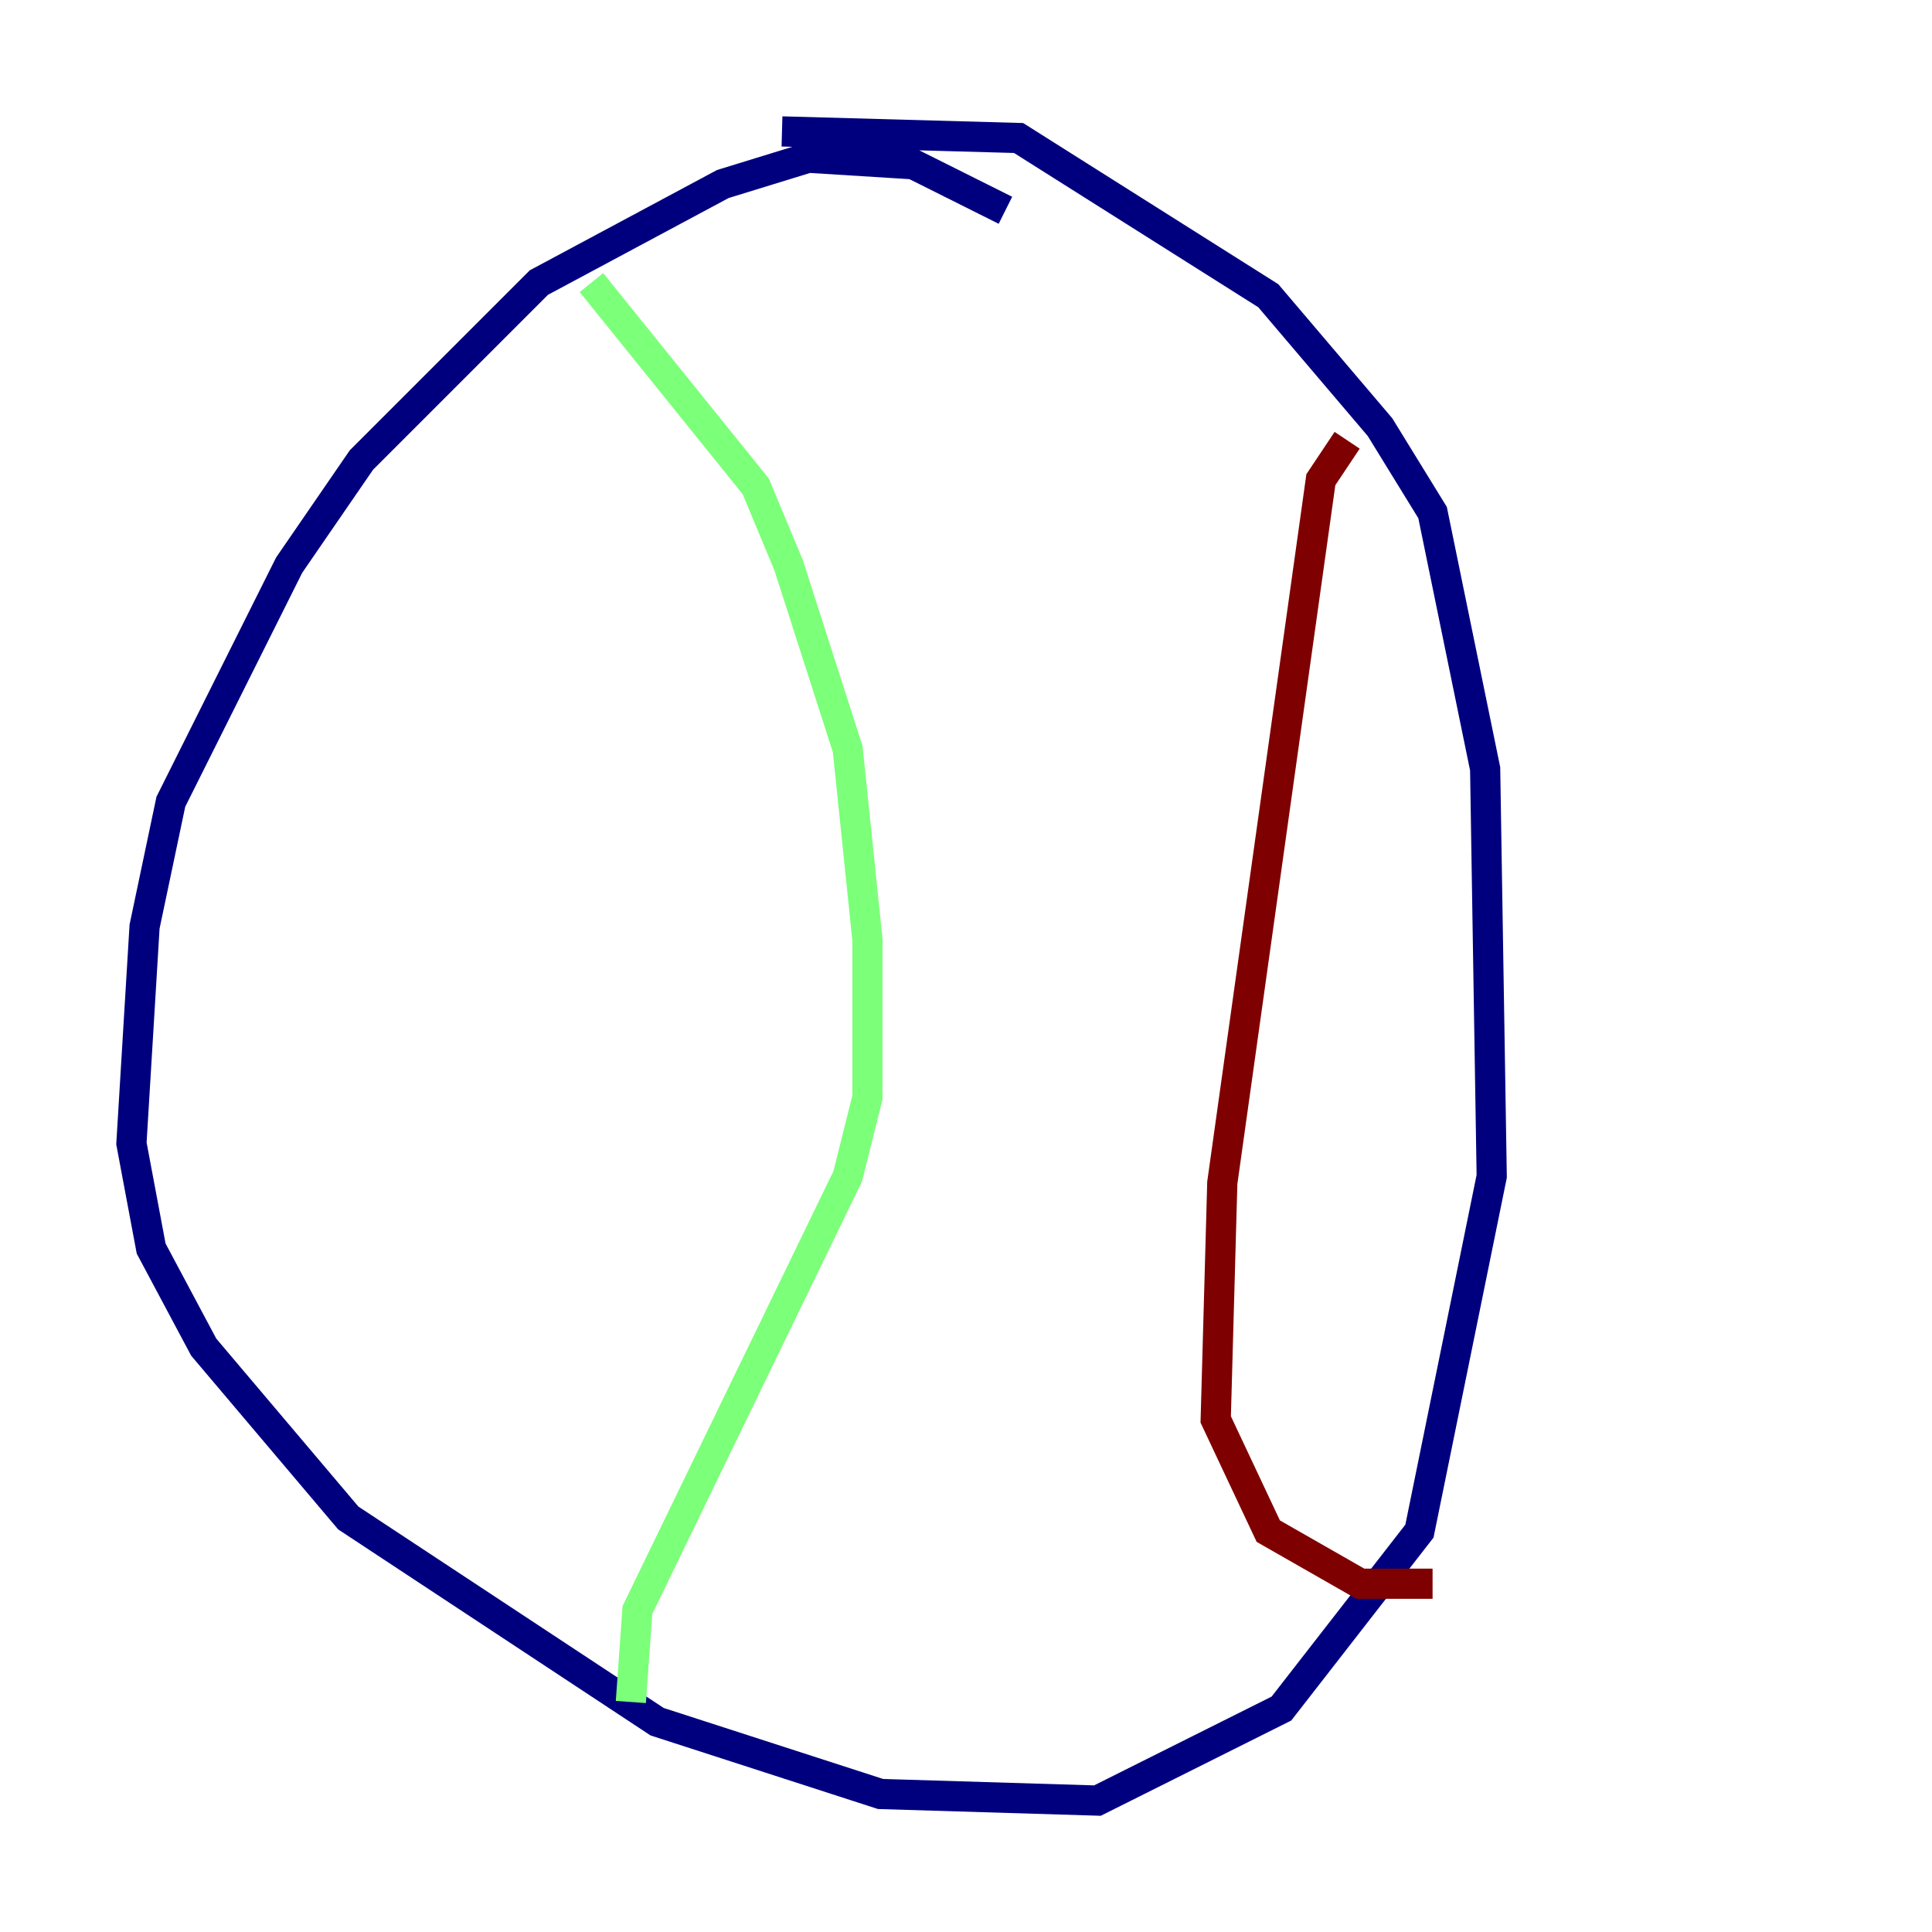 <?xml version="1.0" encoding="utf-8" ?>
<svg baseProfile="tiny" height="128" version="1.2" viewBox="0,0,128,128" width="128" xmlns="http://www.w3.org/2000/svg" xmlns:ev="http://www.w3.org/2001/xml-events" xmlns:xlink="http://www.w3.org/1999/xlink"><defs /><polyline fill="none" points="66.612,13.932 60.517,10.884 53.551,10.449 47.891,12.191 35.701,18.721 23.946,30.476 19.157,37.442 11.32,53.116 9.578,61.388 8.707,75.755 10.014,82.721 13.497,89.252 23.075,100.571 43.537,114.068 58.34,118.857 72.707,119.293 84.898,113.197 94.041,101.442 98.83,77.932 98.395,50.939 94.912,33.959 91.429,28.299 84.027,19.592 67.483,9.143 51.809,8.707" stroke="#00007f" stroke-width="2" /><polyline fill="none" points="39.184,18.721 50.068,32.218 52.245,37.442 56.163,49.633 57.469,62.258 57.469,72.707 56.163,77.932 42.231,106.667 41.796,112.762" stroke="#7cff79" stroke-width="2" /><polyline fill="none" points="89.252,29.17 87.51,31.782 80.98,78.367 80.544,94.041 84.027,101.442 90.122,104.925 94.912,104.925" stroke="#7f0000" stroke-width="2" /></svg>